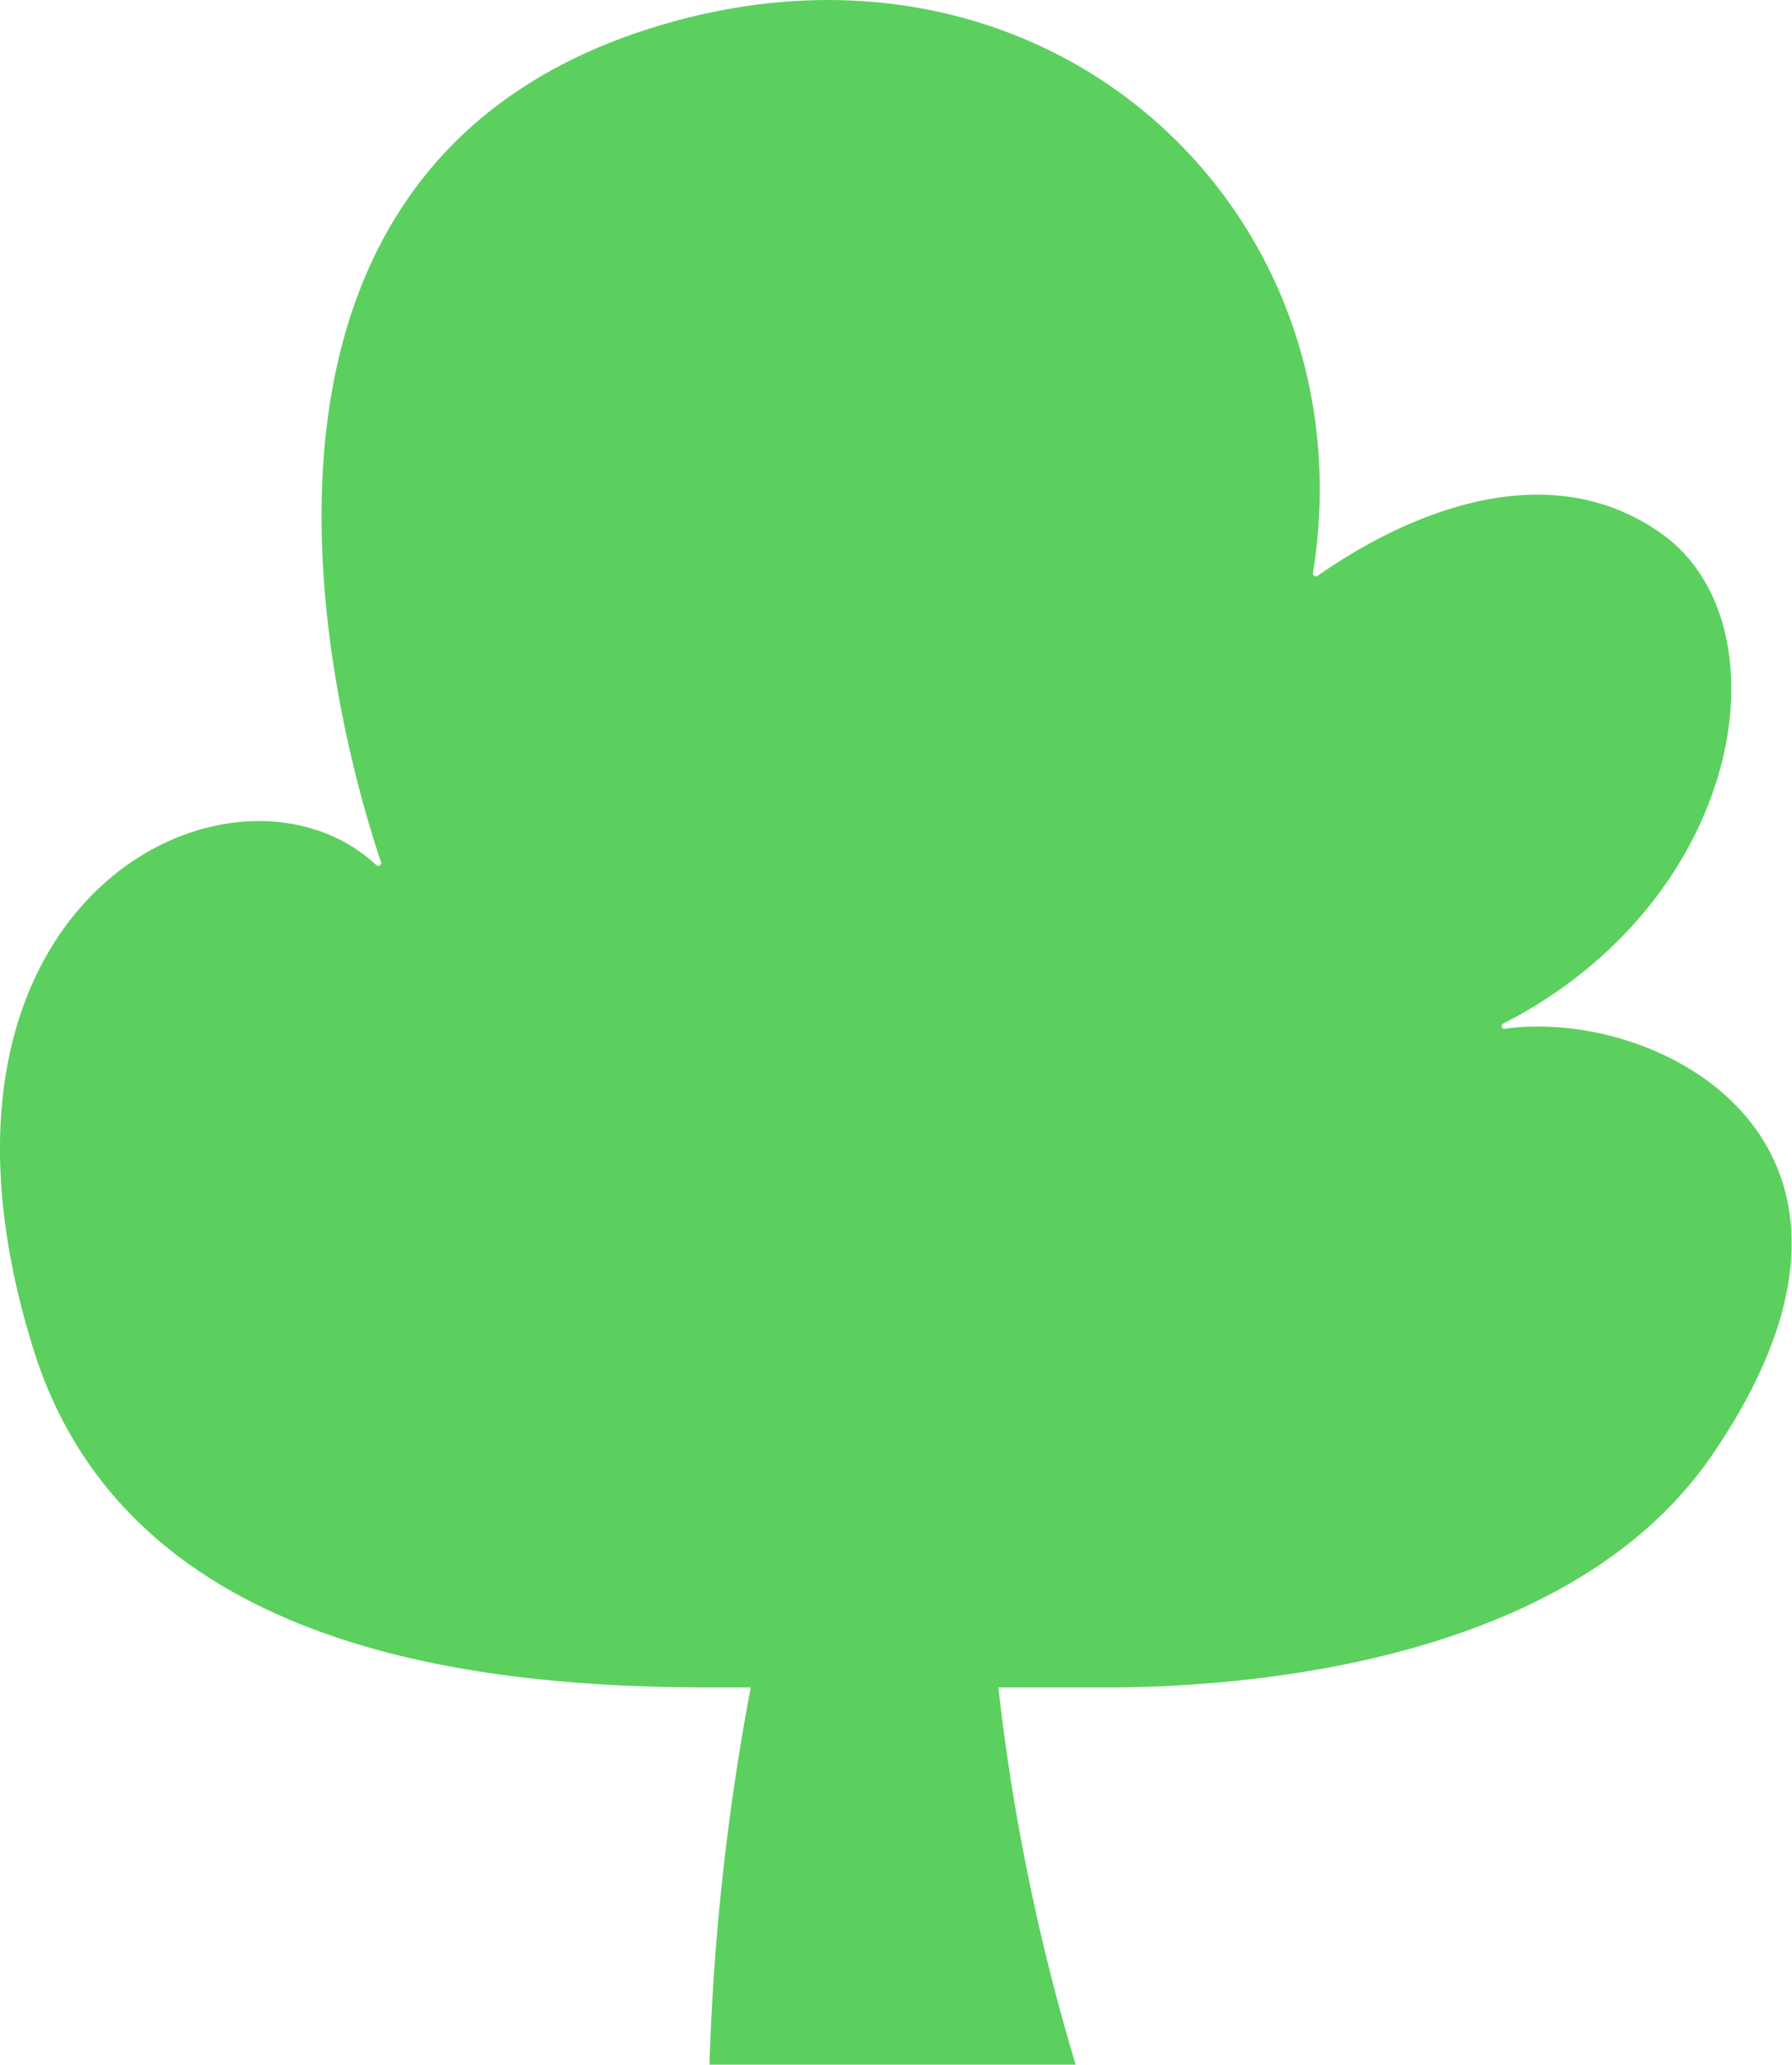 <svg xmlns="http://www.w3.org/2000/svg" viewBox="3 1.999 17.37 20">
	<path d="M17.574 11.965a.028.028 0 01-.018-.026.028.028 0 01.018-.026c2.34-1.2 2.76-3.856 1.543-4.736-1.35-.972-3.01.168-3.346.4a.028.028 0 01-.044-.028c.569-3.547-2.653-6.54-6.532-5.24C4.659 3.839 6.39 9.442 6.69 10.342a.029.029 0 01-.008.04.029.029 0 01-.04-.008c-1.37-1.264-4.692.316-3.314 4.708.93 2.947 4.38 3.263 6.572 3.263h.377a23.519 23.519 0 00-.4 3.656h3.55a20.763 20.763 0 01-.75-3.656h1.05c1.386 0 4.484-.248 5.858-2.236 2.084-3.02-.492-4.363-2.011-4.143z" fill="#5cd05e"/>
</svg>